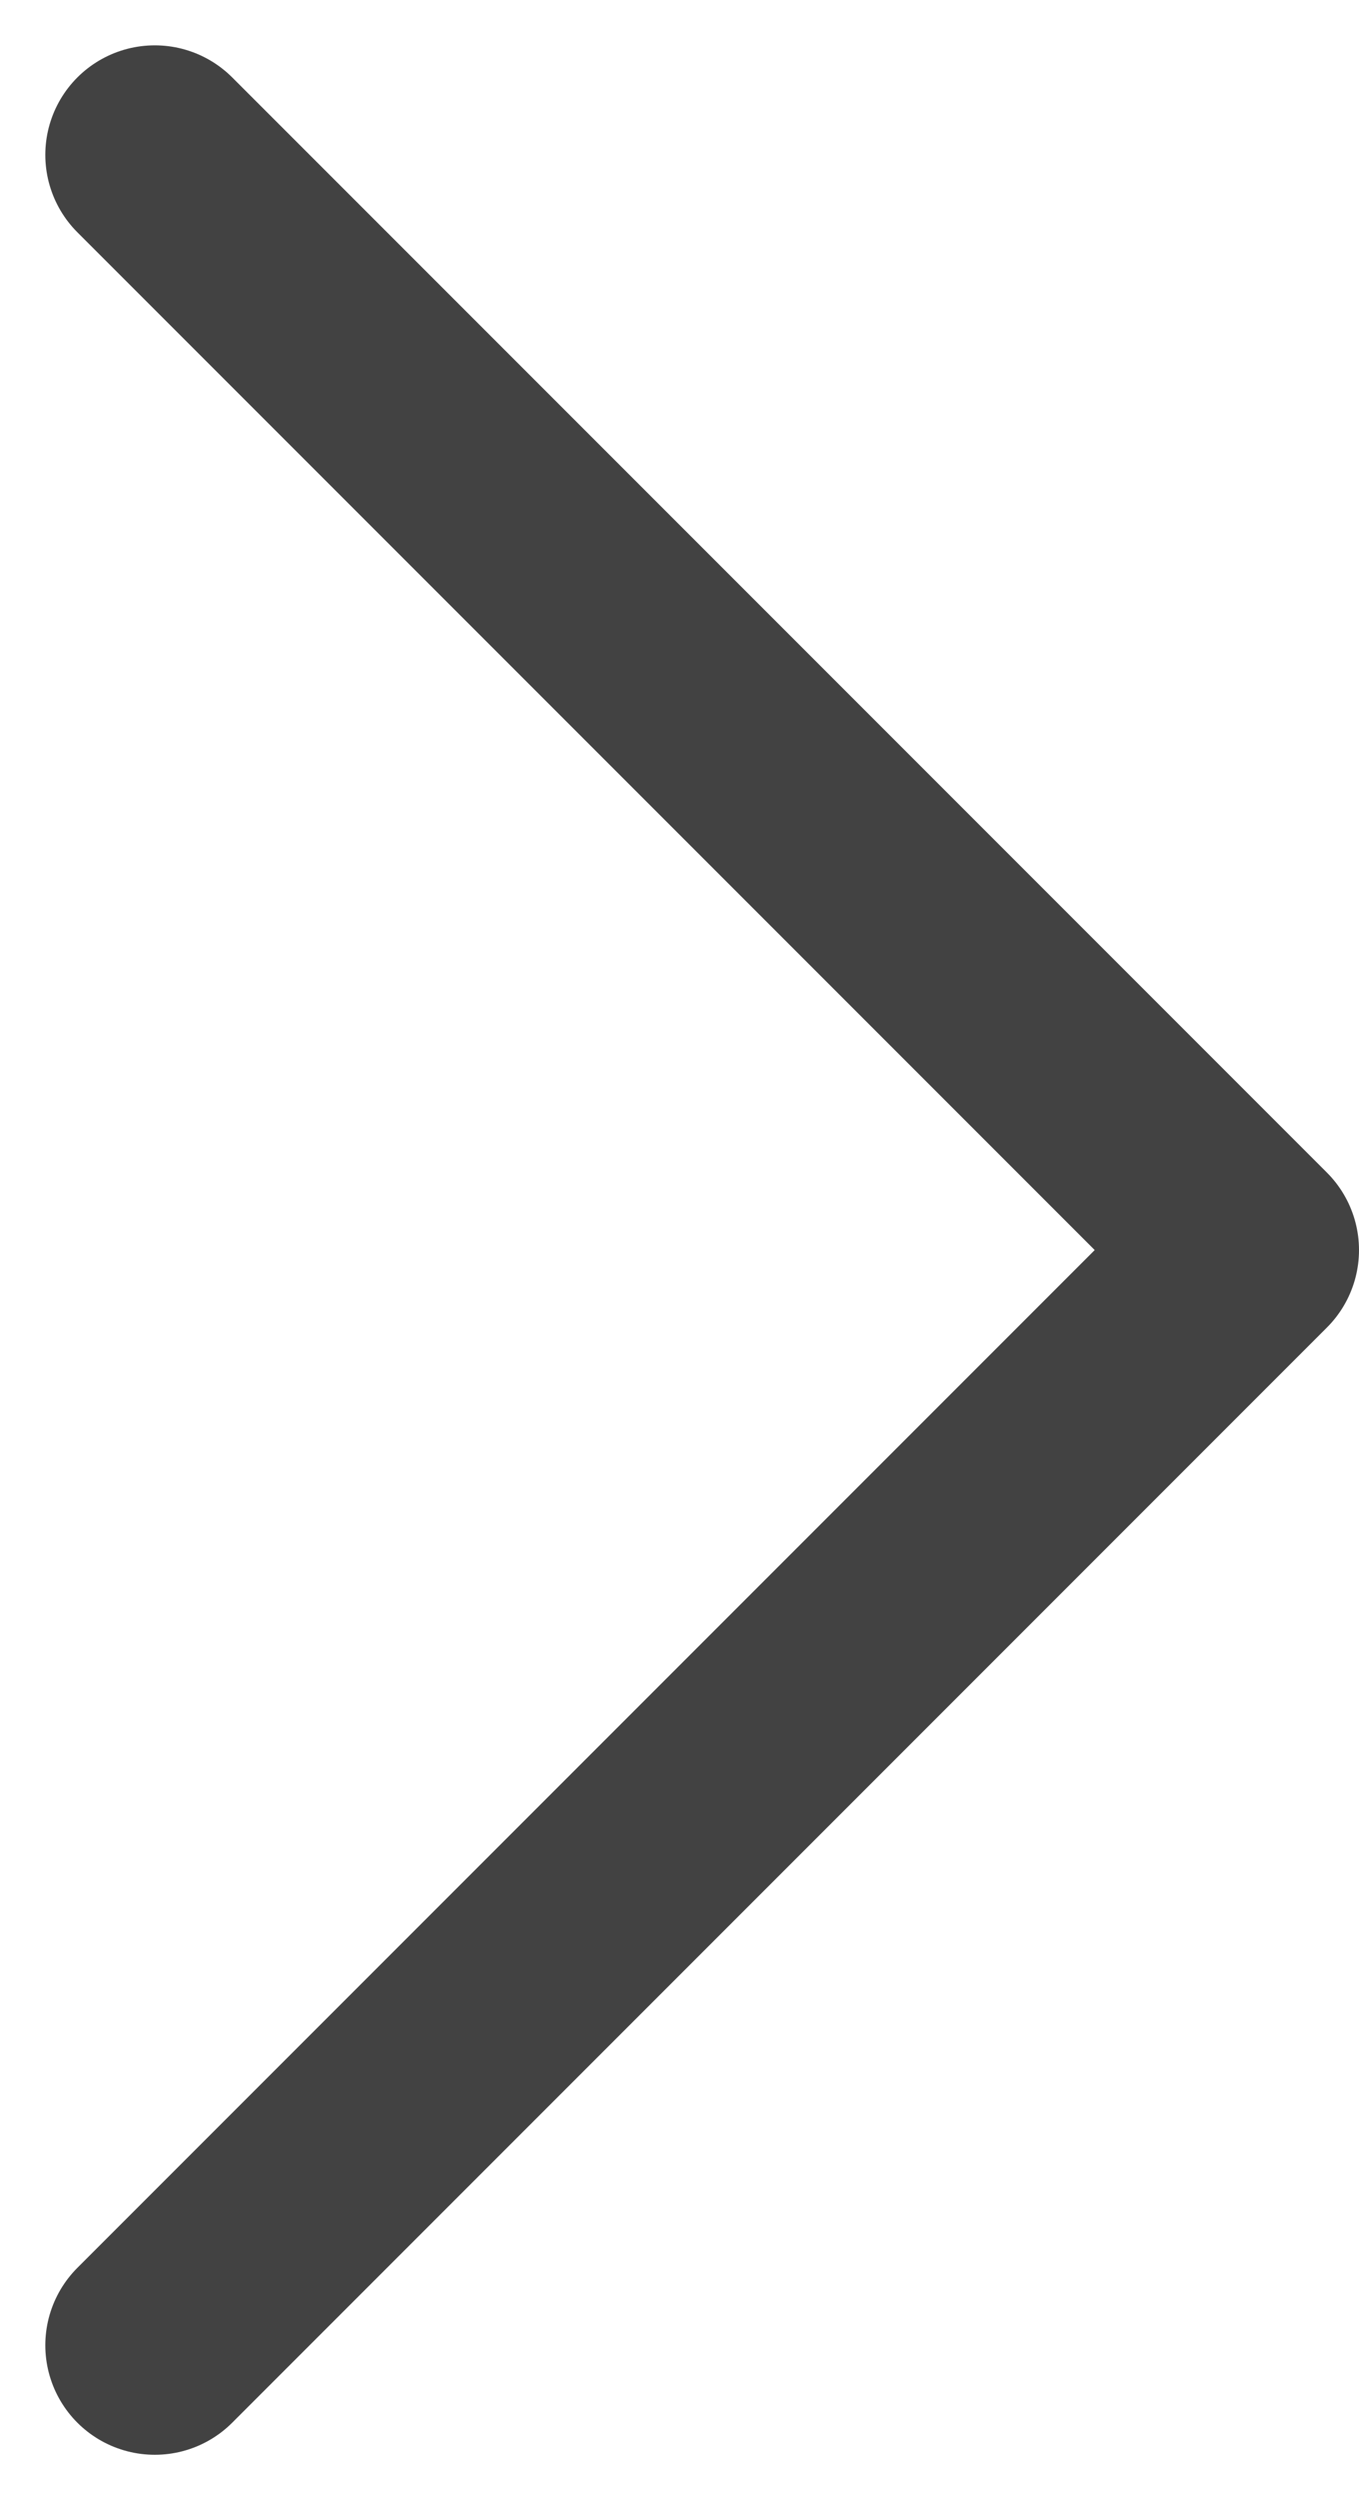 <svg xmlns="http://www.w3.org/2000/svg" width="6.207" height="11.414" viewBox="0 0 6.207 11.414">
    <path data-name="Ico_open" d="m0 0 5 5-5 5" transform="translate(.707 .707)" style="fill:none;stroke:#424242;stroke-linecap:round;stroke-linejoin:round"/>
</svg>
